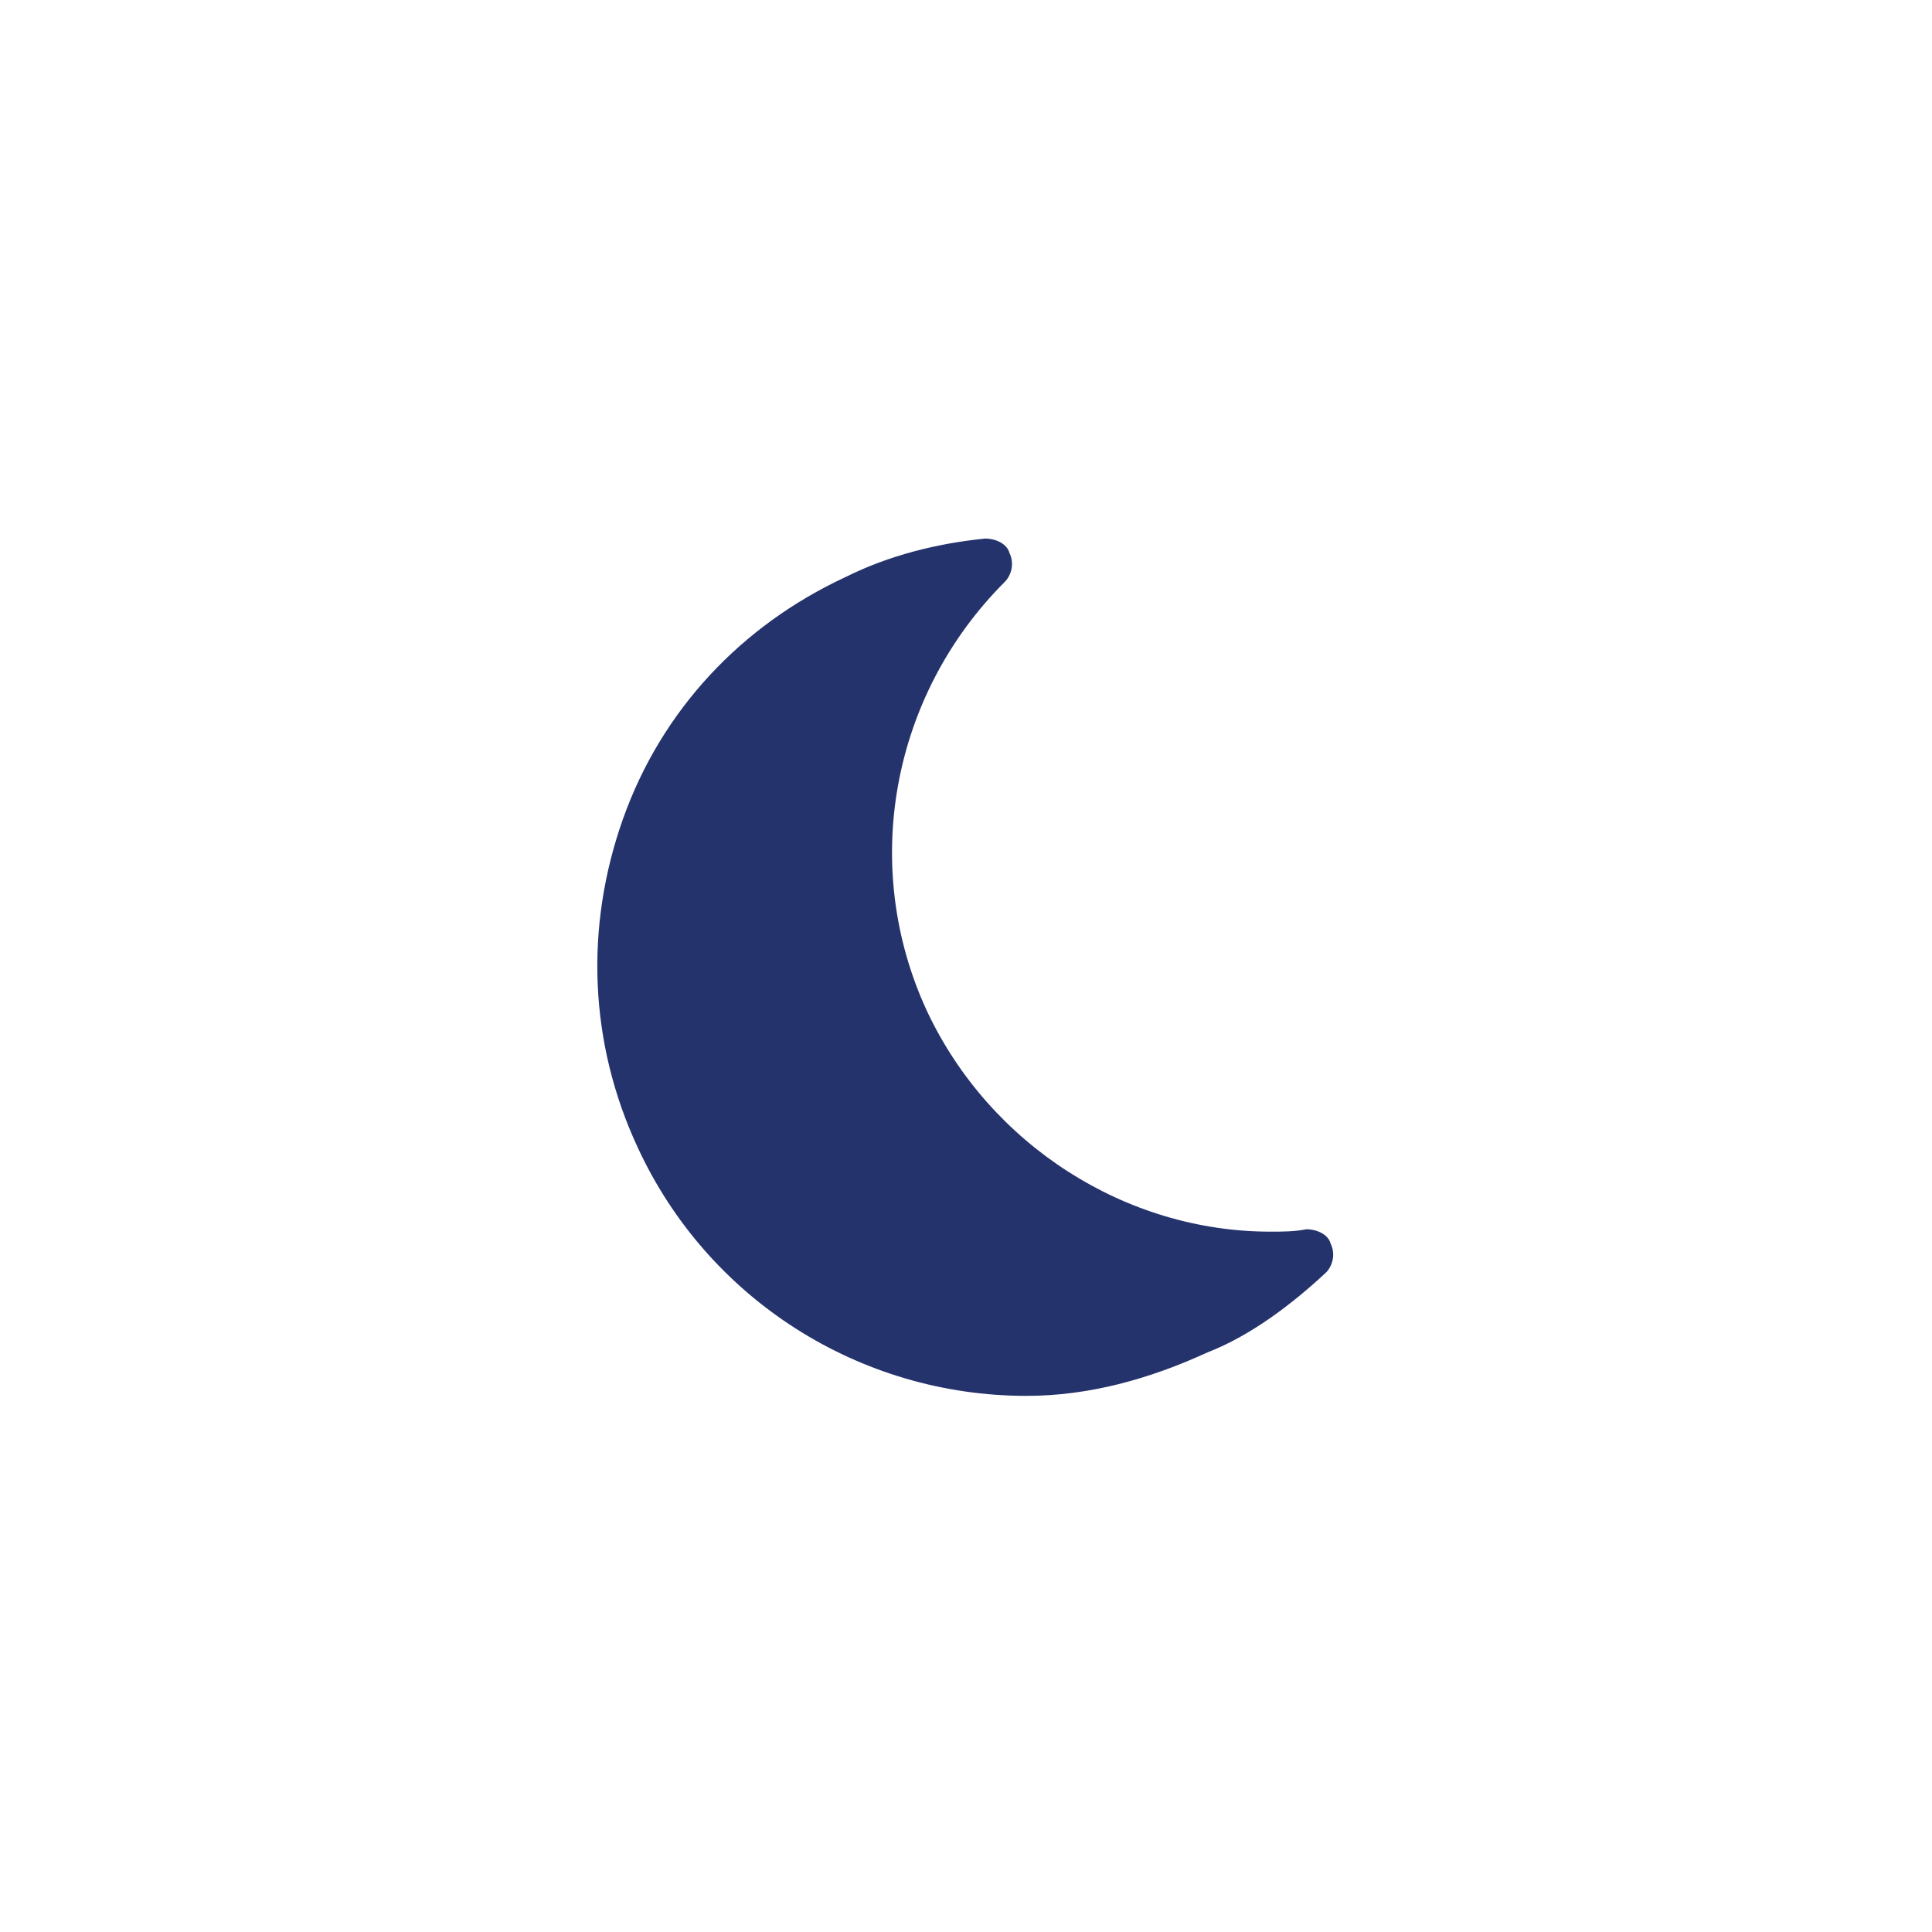 <?xml version="1.0" encoding="utf-8"?>
<!-- Generator: Adobe Illustrator 19.2.1, SVG Export Plug-In . SVG Version: 6.00 Build 0)  -->
<svg version="1.1" id="Layer_1" xmlns="http://www.w3.org/2000/svg" xmlns:xlink="http://www.w3.org/1999/xlink" x="0px" y="0px"
	 viewBox="0 0 80 80" style="enable-background:new 0 0 80 80;" xml:space="preserve">
<style type="text/css">
	.st0{fill:#25336D;}
</style>
<g>
	<path class="st0" d="M42.5,57.8c-6.9,0-13.2-4-16.1-10.3c-2-4.3-2.2-9.1-0.6-13.6c1.6-4.5,4.9-8,9.2-10c1.8-0.9,3.8-1.4,5.8-1.6
		c0.4,0,0.9,0.2,1,0.6c0.2,0.4,0.1,0.9-0.2,1.2c-4.7,4.7-6,11.8-3.2,17.8c2.6,5.5,8.2,9.1,14.2,9.1c0.5,0,1,0,1.5-0.1
		c0.4,0,0.9,0.2,1,0.6c0.2,0.4,0.1,0.9-0.2,1.2C53.5,54,51.8,55.3,50,56C47.6,57.1,45.1,57.8,42.5,57.8z"/>
</g>
</svg>
